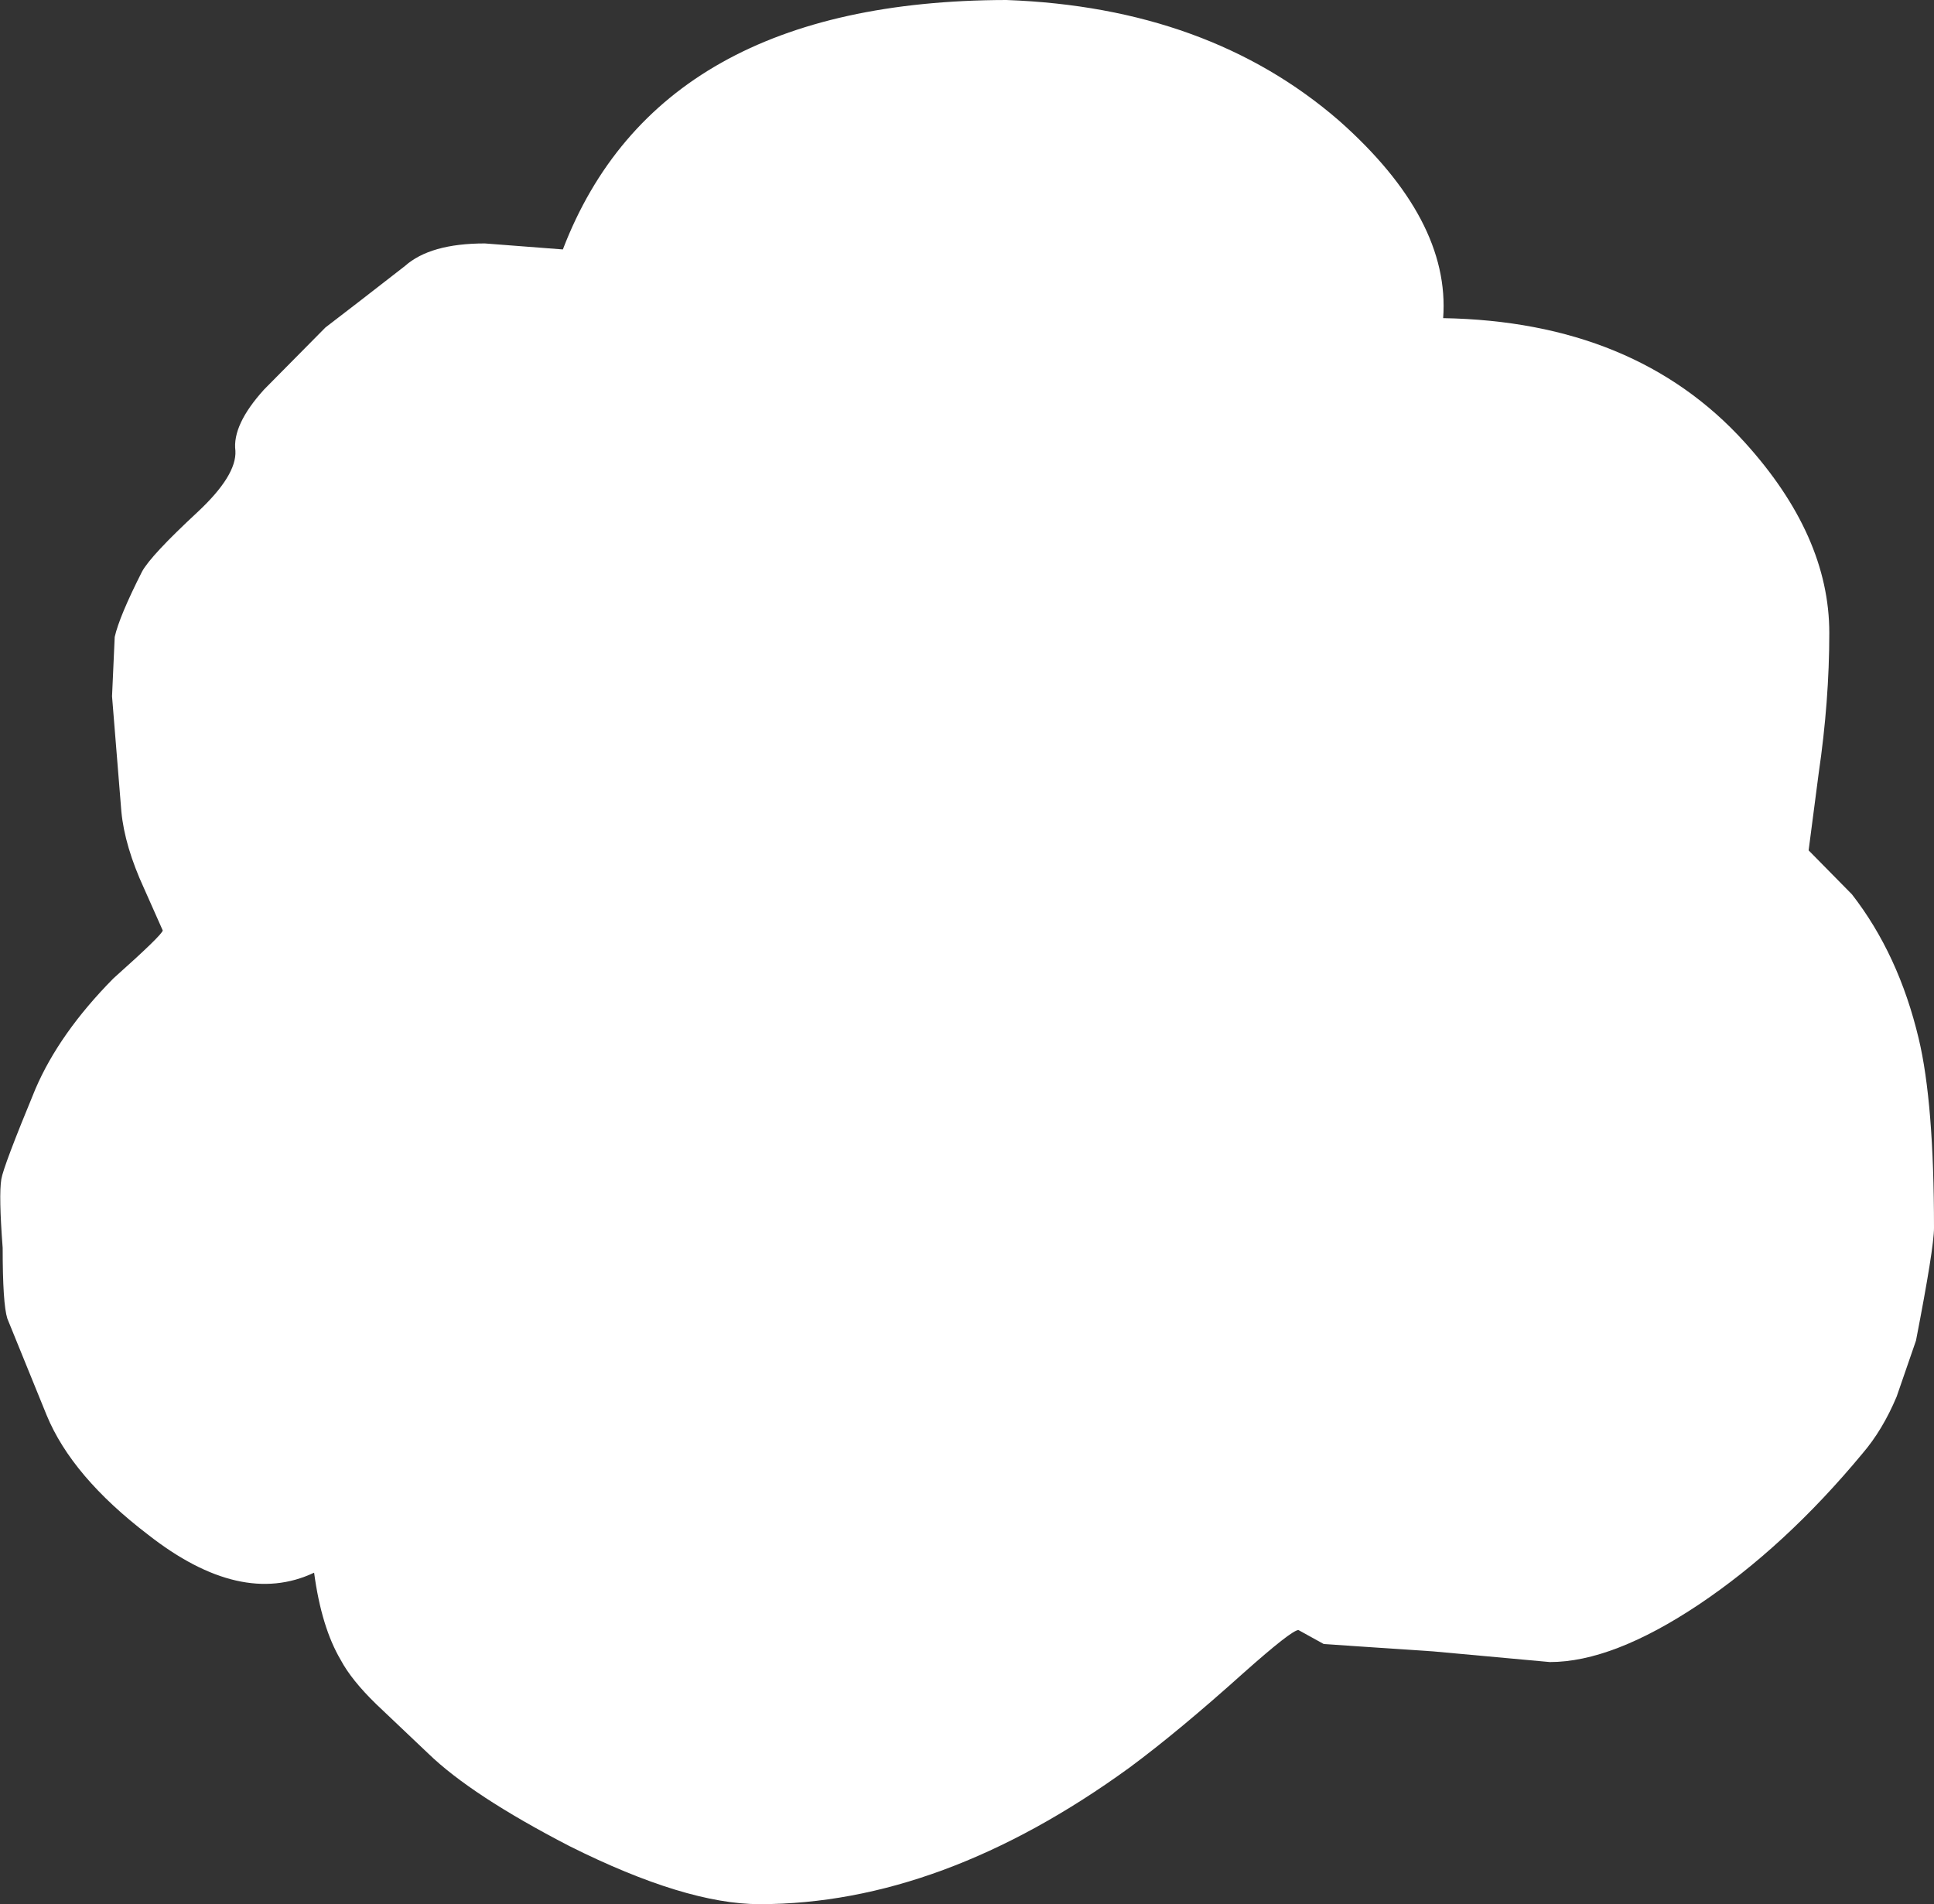 <?xml version="1.0" encoding="UTF-8" standalone="no"?>
<svg xmlns:xlink="http://www.w3.org/1999/xlink" height="142.75px" width="145.0px" xmlns="http://www.w3.org/2000/svg">
  <rect width="100%" height="100%" fill="#333333" stroke="none"/>
  <g transform="matrix(1.0, 0.0, 0.0, 1.0, 72.45, 71.35)">
    <path d="M3.0 -71.35 Q18.15 -70.8 27.95 -62.3 36.3 -54.9 35.75 -47.5 50.15 -47.25 58.35 -38.2 64.7 -31.2 64.7 -23.9 64.7 -18.8 63.9 -13.35 L63.15 -7.6 66.4 -4.3 Q69.9 0.2 71.4 6.5 72.55 11.3 72.55 20.7 72.55 22.2 71.2 29.15 L69.75 33.35 Q68.7 35.85 67.2 37.6 61.4 44.6 54.9 48.95 48.45 53.25 43.75 53.25 L35.0 52.45 26.8 51.9 24.9 50.85 Q24.4 50.85 20.8 54.05 15.9 58.45 12.25 61.15 -1.85 71.4 -15.5 71.4 -21.05 71.4 -29.75 67.05 -37.1 63.25 -40.35 60.1 L-44.25 56.4 Q-46.1 54.6 -46.9 53.1 -48.35 50.65 -48.9 46.55 -54.4 49.15 -61.35 43.7 -67.05 39.35 -68.95 34.75 L-71.9 27.5 Q-72.25 26.4 -72.25 22.2 -72.55 18.25 -72.35 17.05 -72.2 16.1 -69.8 10.3 -68.0 6.1 -63.95 2.0 -60.25 -1.3 -60.25 -1.6 L-61.65 -4.75 Q-63.1 -7.9 -63.35 -10.5 L-64.05 -19.15 -63.85 -23.6 Q-63.5 -25.15 -61.8 -28.5 -61.15 -29.7 -57.65 -32.95 -54.7 -35.7 -54.8 -37.55 -55.05 -39.5 -52.65 -42.15 L-48.05 -46.8 -45.45 -48.8 -42.1 -51.4 Q-40.2 -53.1 -36.1 -53.1 L-30.25 -52.65 Q-23.1 -71.3 3.0 -71.35" fill="#ffffff" fill-rule="evenodd" stroke="none"/>
  </g>
</svg>
